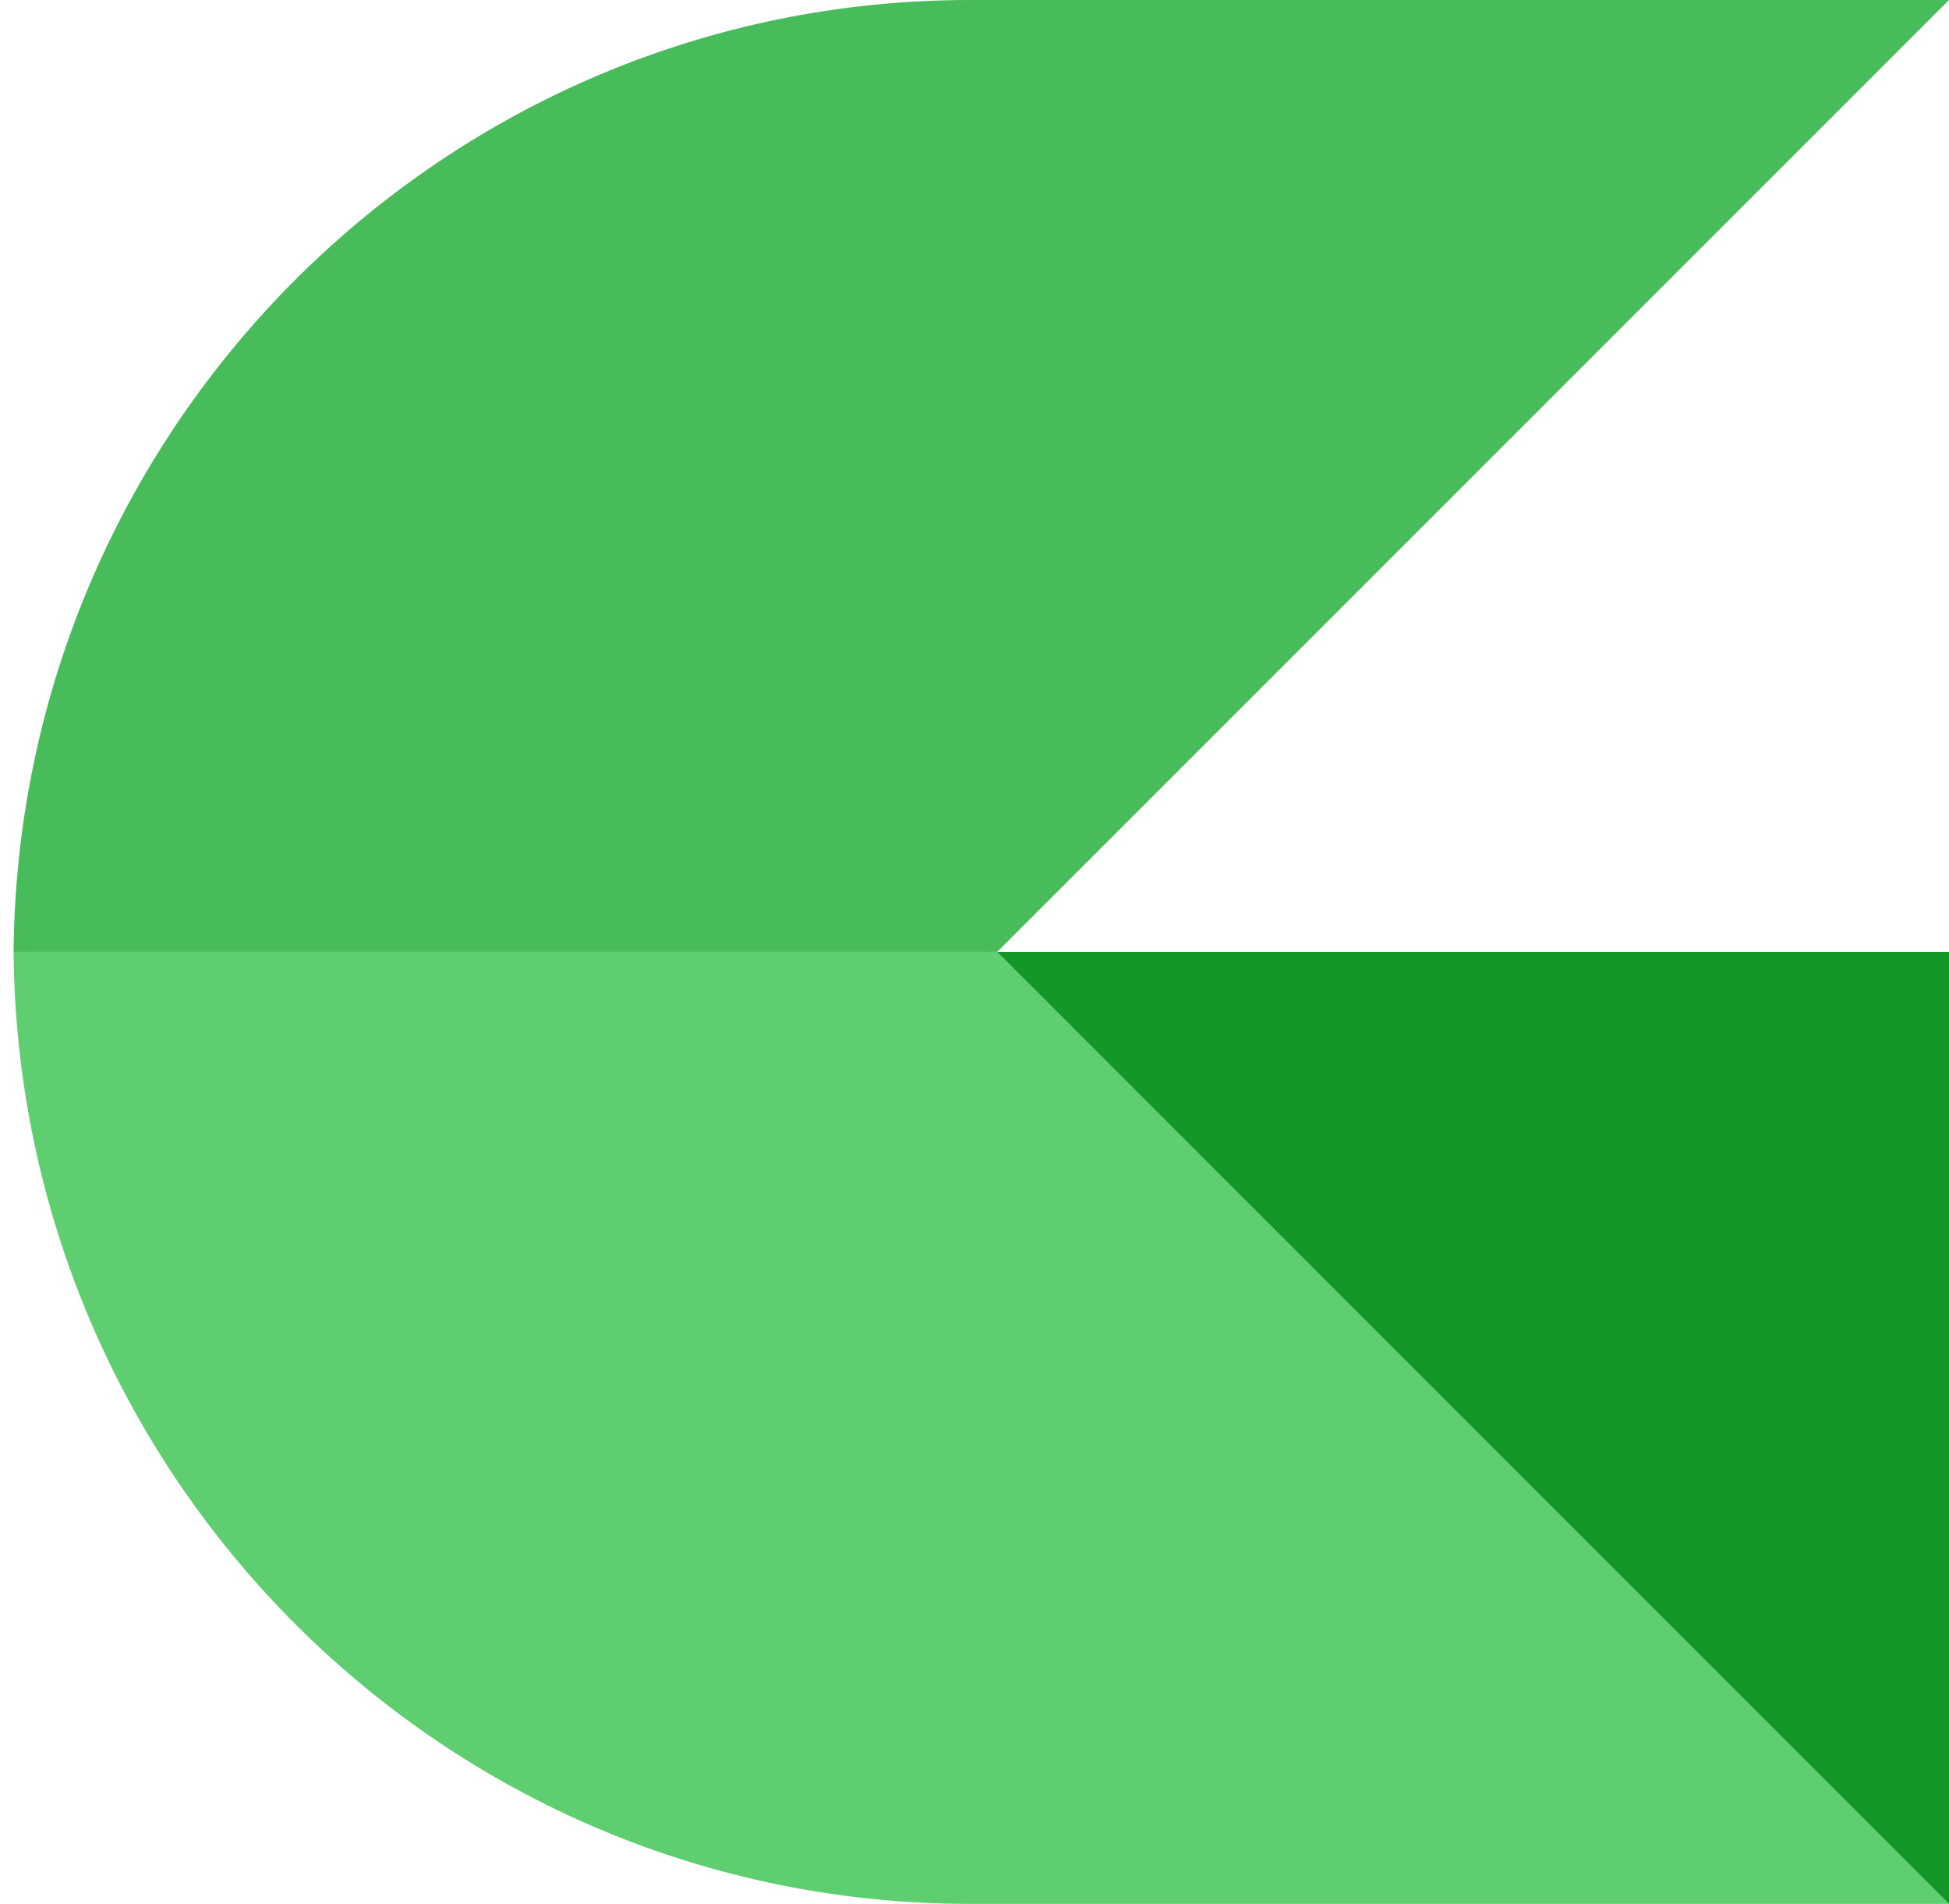 <svg version="1.1" id="Layer_1" xmlns="http://www.w3.org/2000/svg" xmlns:xlink="http://www.w3.org/1999/xlink" x="0px" y="0px"
	 viewBox="0 0 43 42" style="enable-background:new 0 0 43 42;" xml:space="preserve">
<style type="text/css">
	.st0{fill:#5FCE71;}
	.st1{fill:#48BB5B;}
	.st2{fill:#139628;}
</style>
<path id="GLIDE-logo_3_" class="st0" d="M22,21H0.3c0.1,11.6,9.5,21,21.1,21H43L22,21z"/>
<path id="GLIDE-logo_2_" class="st1" d="M22,21H0.3C0.4,9.4,9.8,0,21.4,0H43L22,21z"/>
<polygon id="GLIDE-logo_1_" class="st2" points="22,21 43,42 43,21 "/>
</svg>
